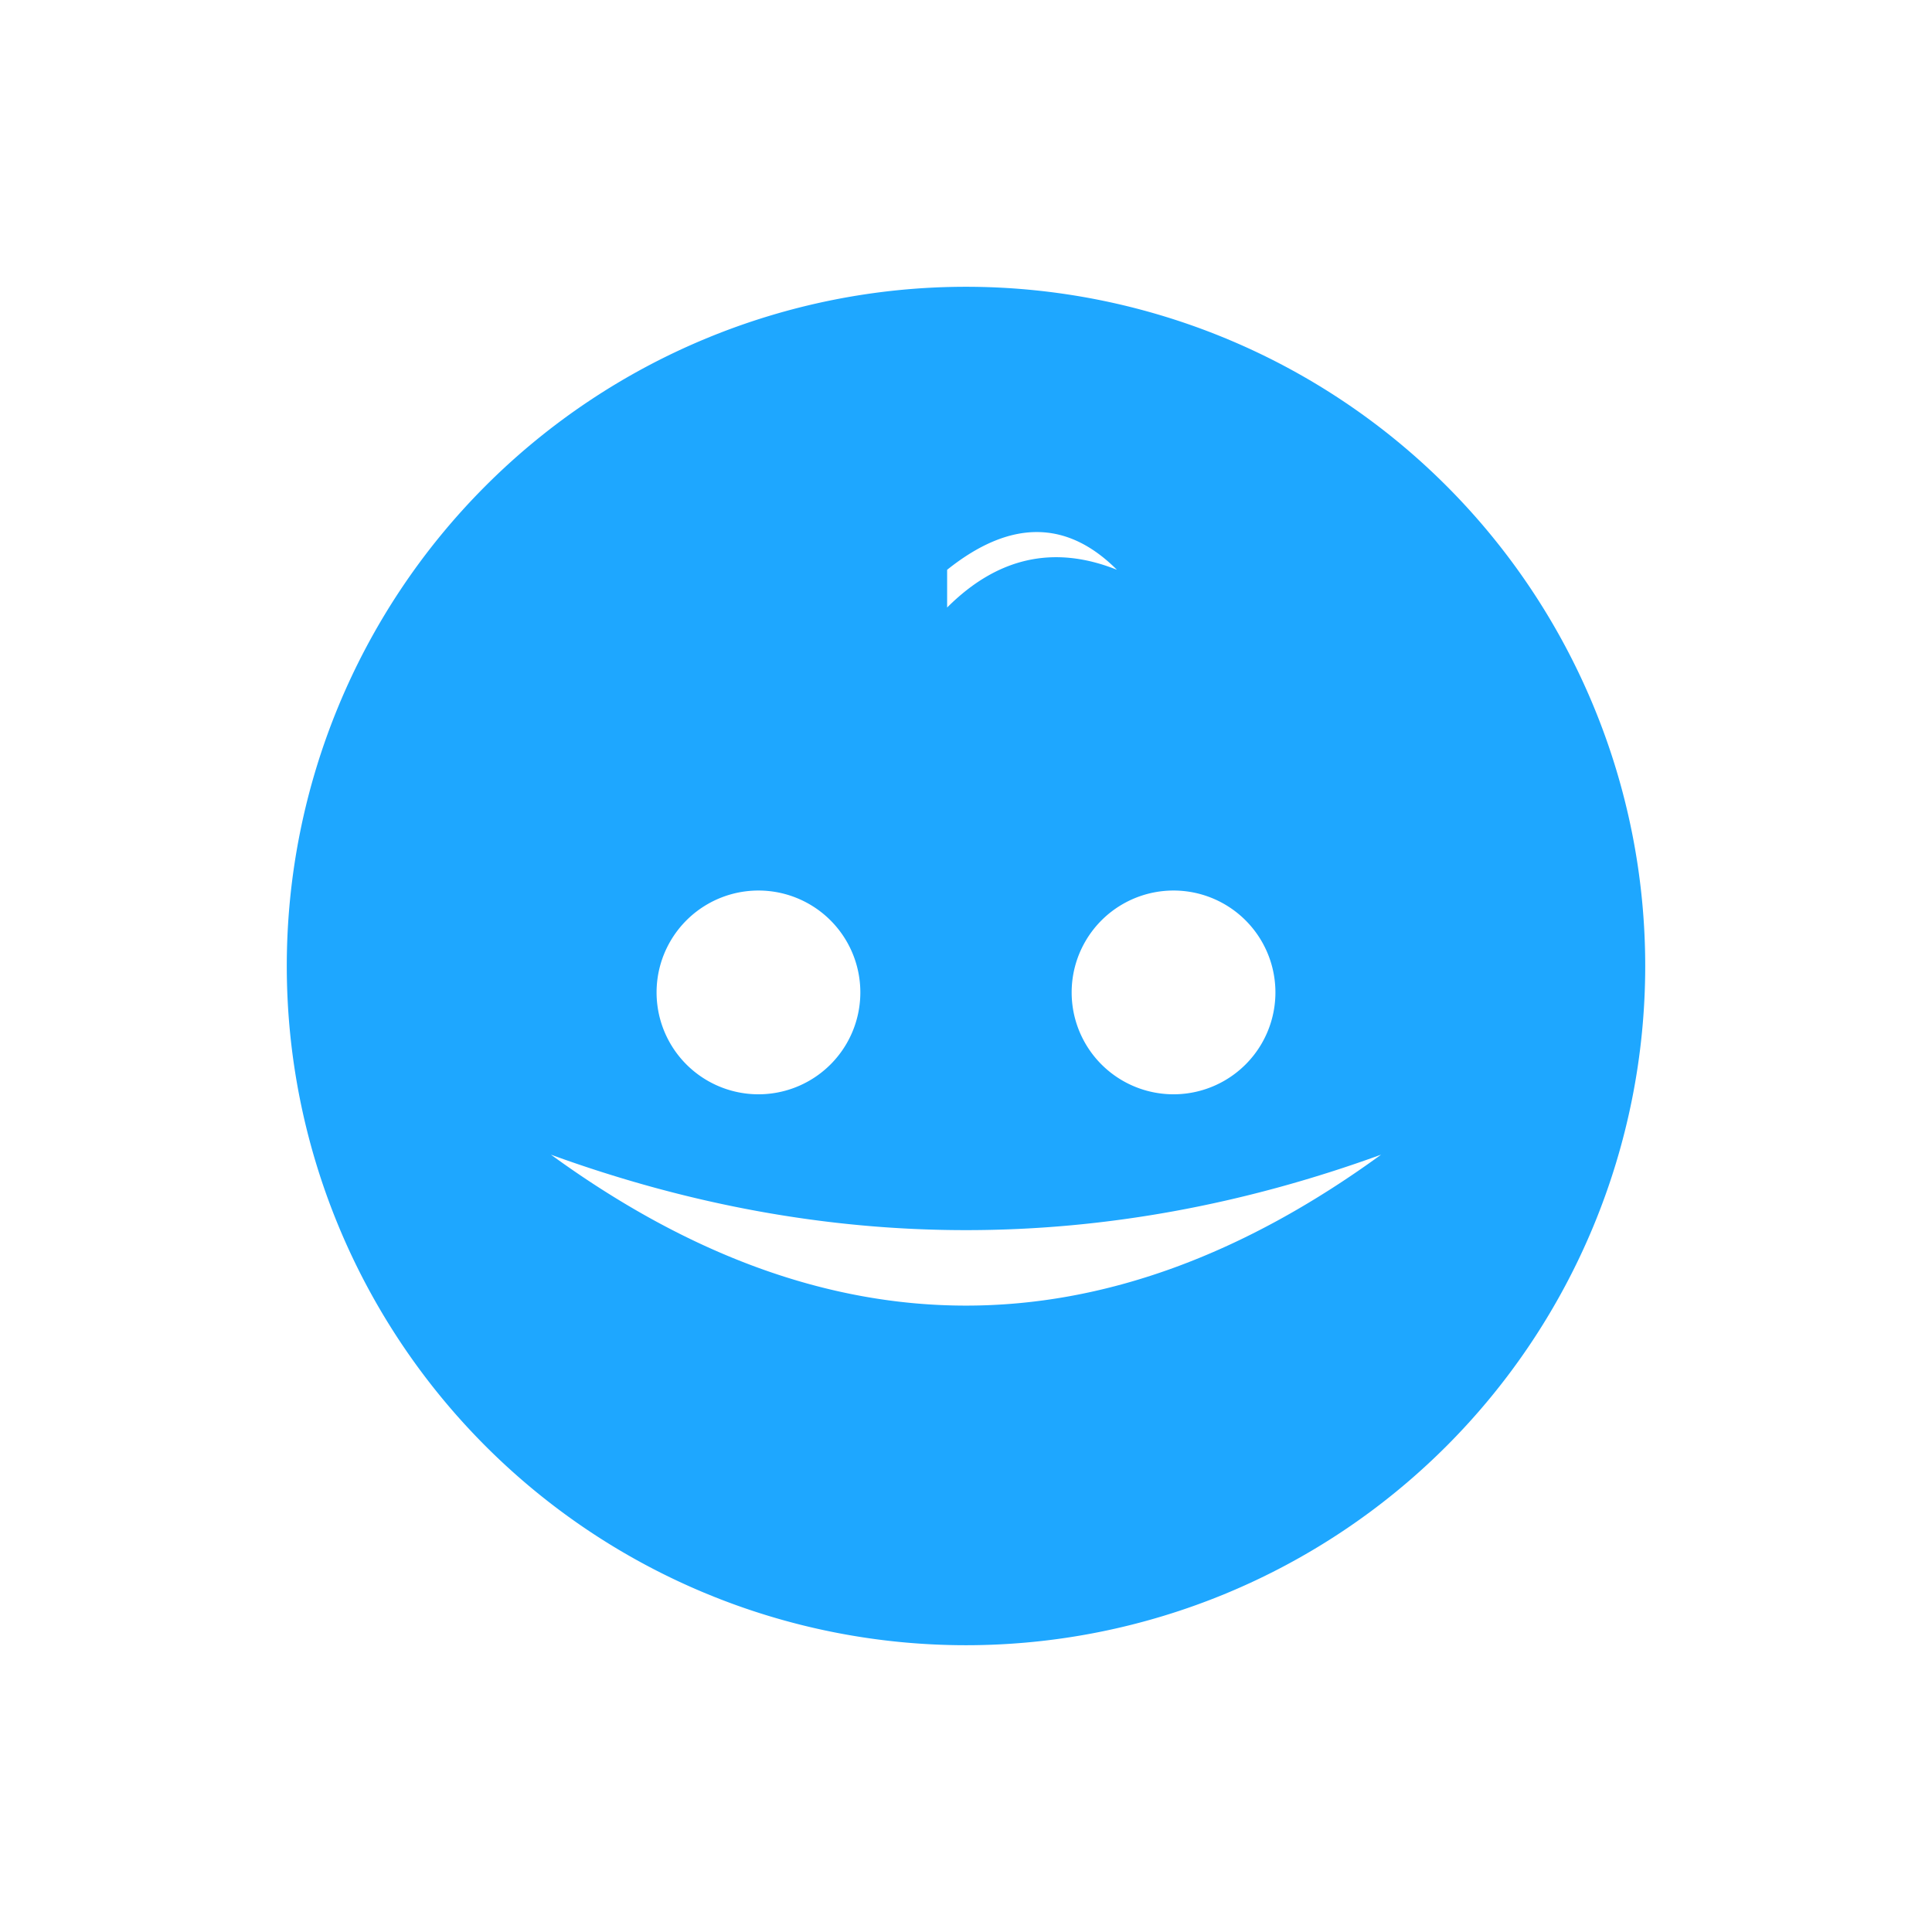 <?xml version="1.0" encoding="UTF-8"?>
<svg width="1024" height="1024" viewBox="0 0 1024 1024" fill="none" xmlns="http://www.w3.org/2000/svg">
  <title>Flat Abstract Baby Face Icon</title>
  <desc>Simple, flat, abstract baby face in cold bright blue. Transparent background.</desc>
  <defs></defs>

  <!-- Baby face drawn directly using even-odd fill (no mask/clip) -->
  <g transform="translate(512 512)">
    <path fill="#1EA7FF" fill-rule="evenodd" d="
      M 360 0
      A 360 360 0 1 0 -360 0
      A 360 360 0 1 0 360 0

      M -110 -40
      A 54 54 0 1 0 -110 68
      A 54 54 0 1 0 -110 -40

      M 110 -40
      A 54 54 0 1 0 110 68
      A 54 54 0 1 0 110 -40

      M -220 100
      Q 0 260 220 100
      Q 0 180 -220 100 Z

      M -10 -210
      Q 40 -250 80 -210
      Q 30 -230 -10 -190 Z
    "/>
  </g>
</svg>
